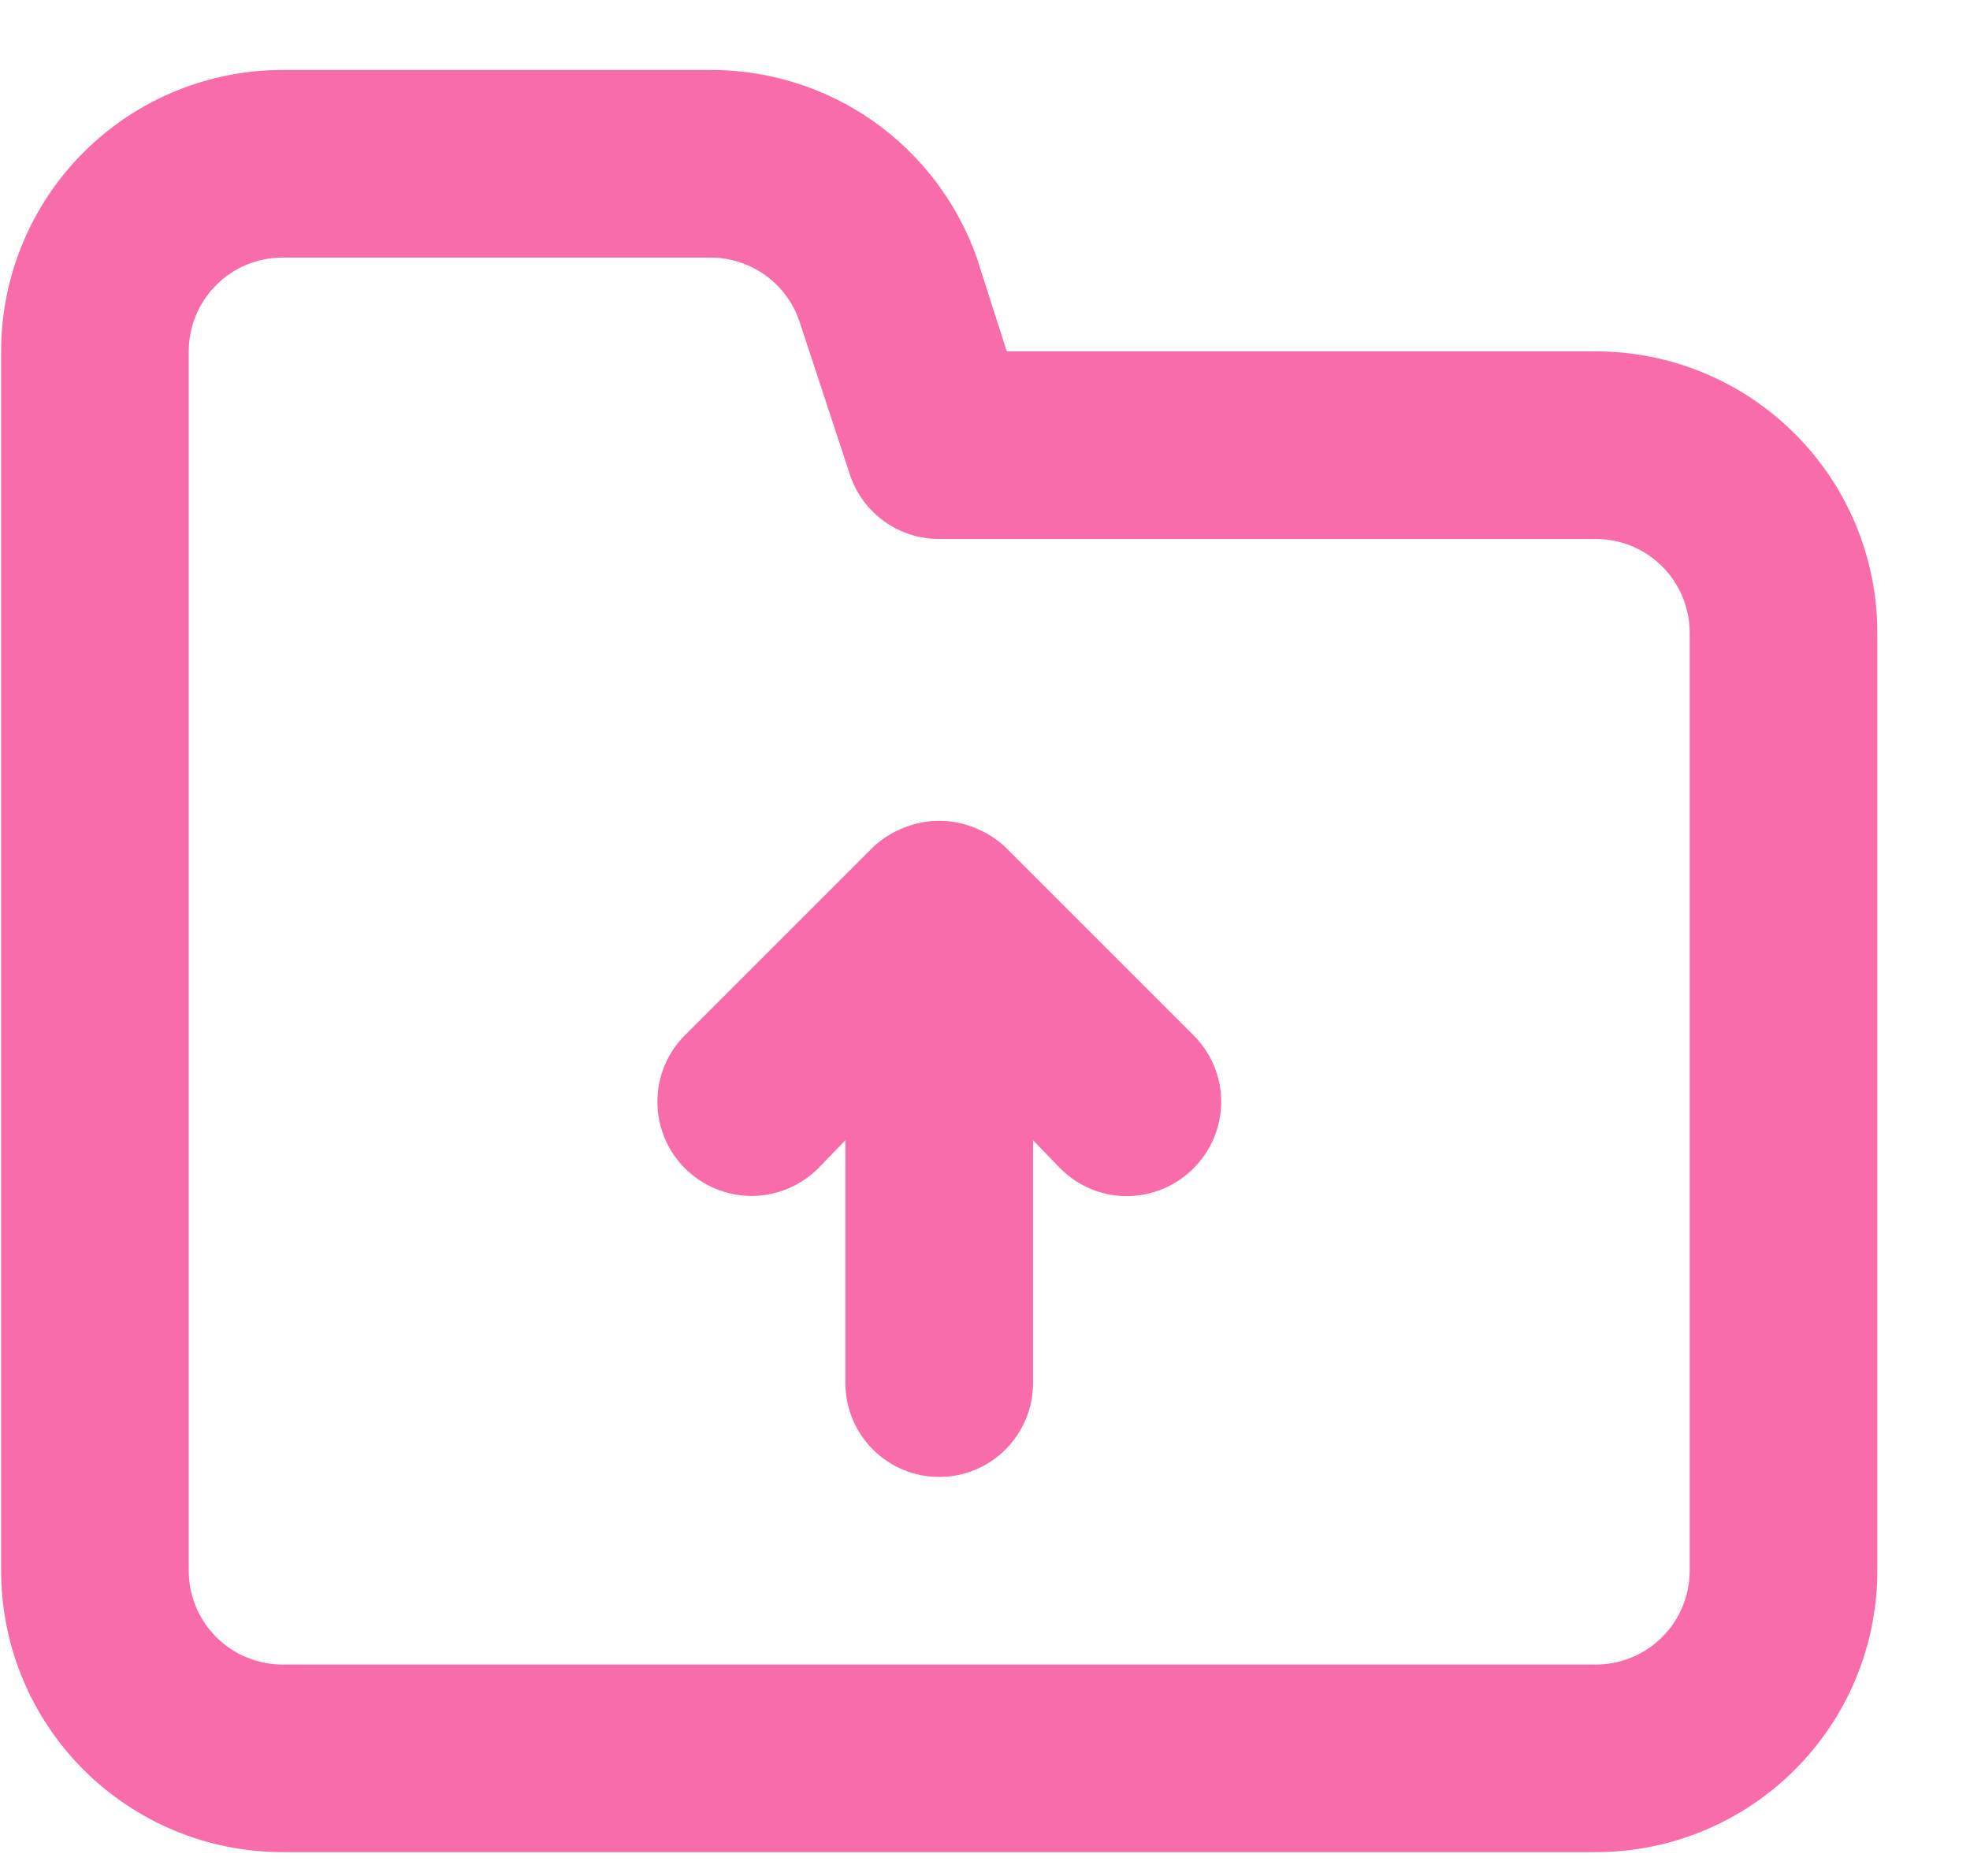 <svg width="21" height="20" viewBox="0 0 21 20" fill="none" xmlns="http://www.w3.org/2000/svg">
<path d="M10.722 9.036C10.627 8.945 10.514 8.874 10.392 8.826C10.148 8.726 9.875 8.726 9.632 8.826C9.509 8.874 9.397 8.945 9.302 9.036L7.302 11.036C7.113 11.224 7.008 11.48 7.008 11.746C7.008 12.012 7.113 12.268 7.302 12.456C7.49 12.644 7.745 12.75 8.012 12.75C8.278 12.75 8.533 12.644 8.722 12.456L9.012 12.156V14.746C9.012 15.011 9.117 15.266 9.305 15.453C9.492 15.641 9.746 15.746 10.012 15.746C10.277 15.746 10.531 15.641 10.719 15.453C10.906 15.266 11.012 15.011 11.012 14.746V12.156L11.302 12.456C11.395 12.55 11.505 12.624 11.627 12.675C11.749 12.726 11.88 12.752 12.012 12.752C12.144 12.752 12.274 12.726 12.396 12.675C12.518 12.624 12.629 12.55 12.722 12.456C12.815 12.363 12.89 12.253 12.941 12.131C12.991 12.009 13.018 11.878 13.018 11.746C13.018 11.614 12.991 11.483 12.941 11.361C12.89 11.24 12.815 11.129 12.722 11.036L10.722 9.036ZM17.012 3.746H10.732L10.412 2.746C10.204 2.159 9.819 1.652 9.311 1.293C8.802 0.935 8.194 0.744 7.572 0.746H3.012C2.216 0.746 1.453 1.062 0.89 1.625C0.328 2.187 0.012 2.95 0.012 3.746V16.746C0.012 17.542 0.328 18.305 0.89 18.867C1.453 19.43 2.216 19.746 3.012 19.746H17.012C17.807 19.746 18.57 19.43 19.133 18.867C19.696 18.305 20.012 17.542 20.012 16.746V6.746C20.012 5.95 19.696 5.187 19.133 4.625C18.57 4.062 17.807 3.746 17.012 3.746ZM18.012 16.746C18.012 17.011 17.906 17.266 17.719 17.453C17.531 17.641 17.277 17.746 17.012 17.746H3.012C2.747 17.746 2.492 17.641 2.305 17.453C2.117 17.266 2.012 17.011 2.012 16.746V3.746C2.012 3.481 2.117 3.227 2.305 3.039C2.492 2.851 2.747 2.746 3.012 2.746H7.572C7.781 2.746 7.986 2.811 8.156 2.933C8.327 3.055 8.455 3.227 8.522 3.426L9.062 5.066C9.129 5.265 9.257 5.437 9.427 5.559C9.598 5.681 9.802 5.747 10.012 5.746H17.012C17.277 5.746 17.531 5.851 17.719 6.039C17.906 6.227 18.012 6.481 18.012 6.746V16.746Z" fill="#F86CA9"/>
</svg>
